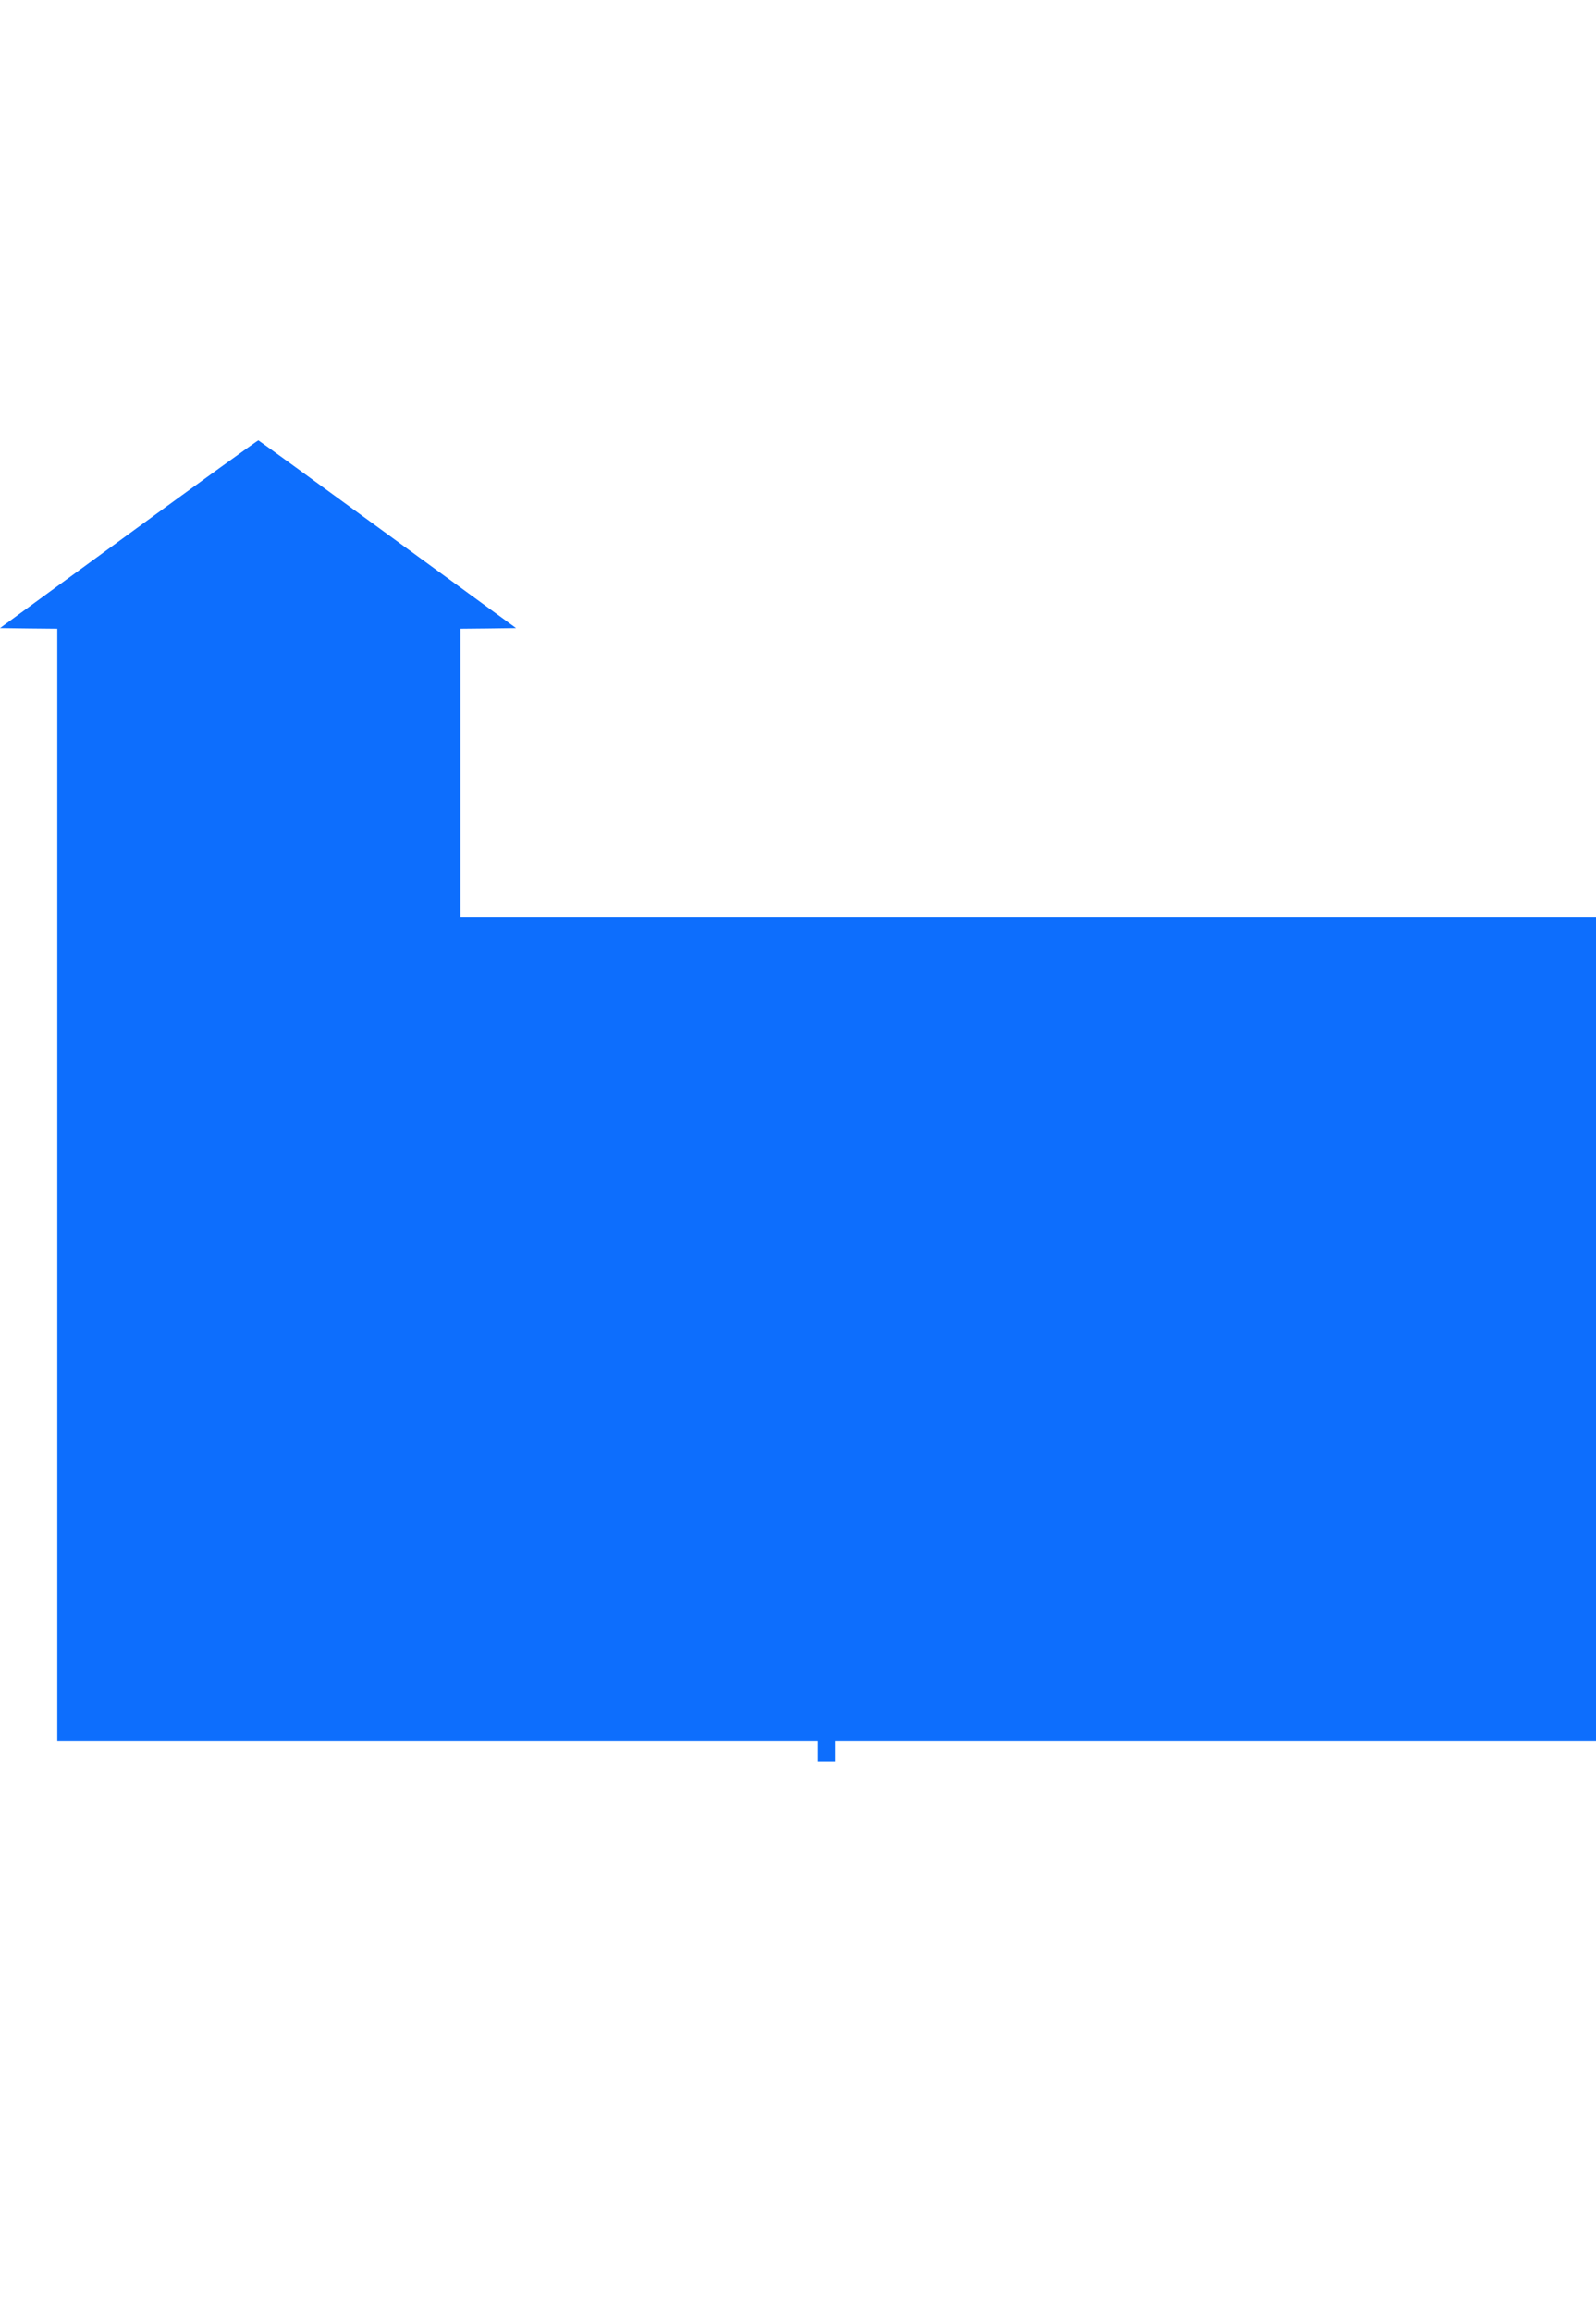 <svg width="29" height="42" viewBox="0 0 29 42" fill="none" xmlns="http://www.w3.org/2000/svg">
<path d="M2.338 9.703L0 11.411L0.52 11.418L1.041 11.423V21.53V31.637H7.953H14.865V31.818V32H15.02H15.176V31.818V31.637H22.088H29V24.153V16.669H18.683H8.367V14.046V11.423L8.872 11.418L9.377 11.411L7.044 9.708C5.76 8.77 4.704 8.002 4.694 8C4.686 7.998 3.624 8.763 2.338 9.703Z" fill="#0D6EFD"/>
</svg>
